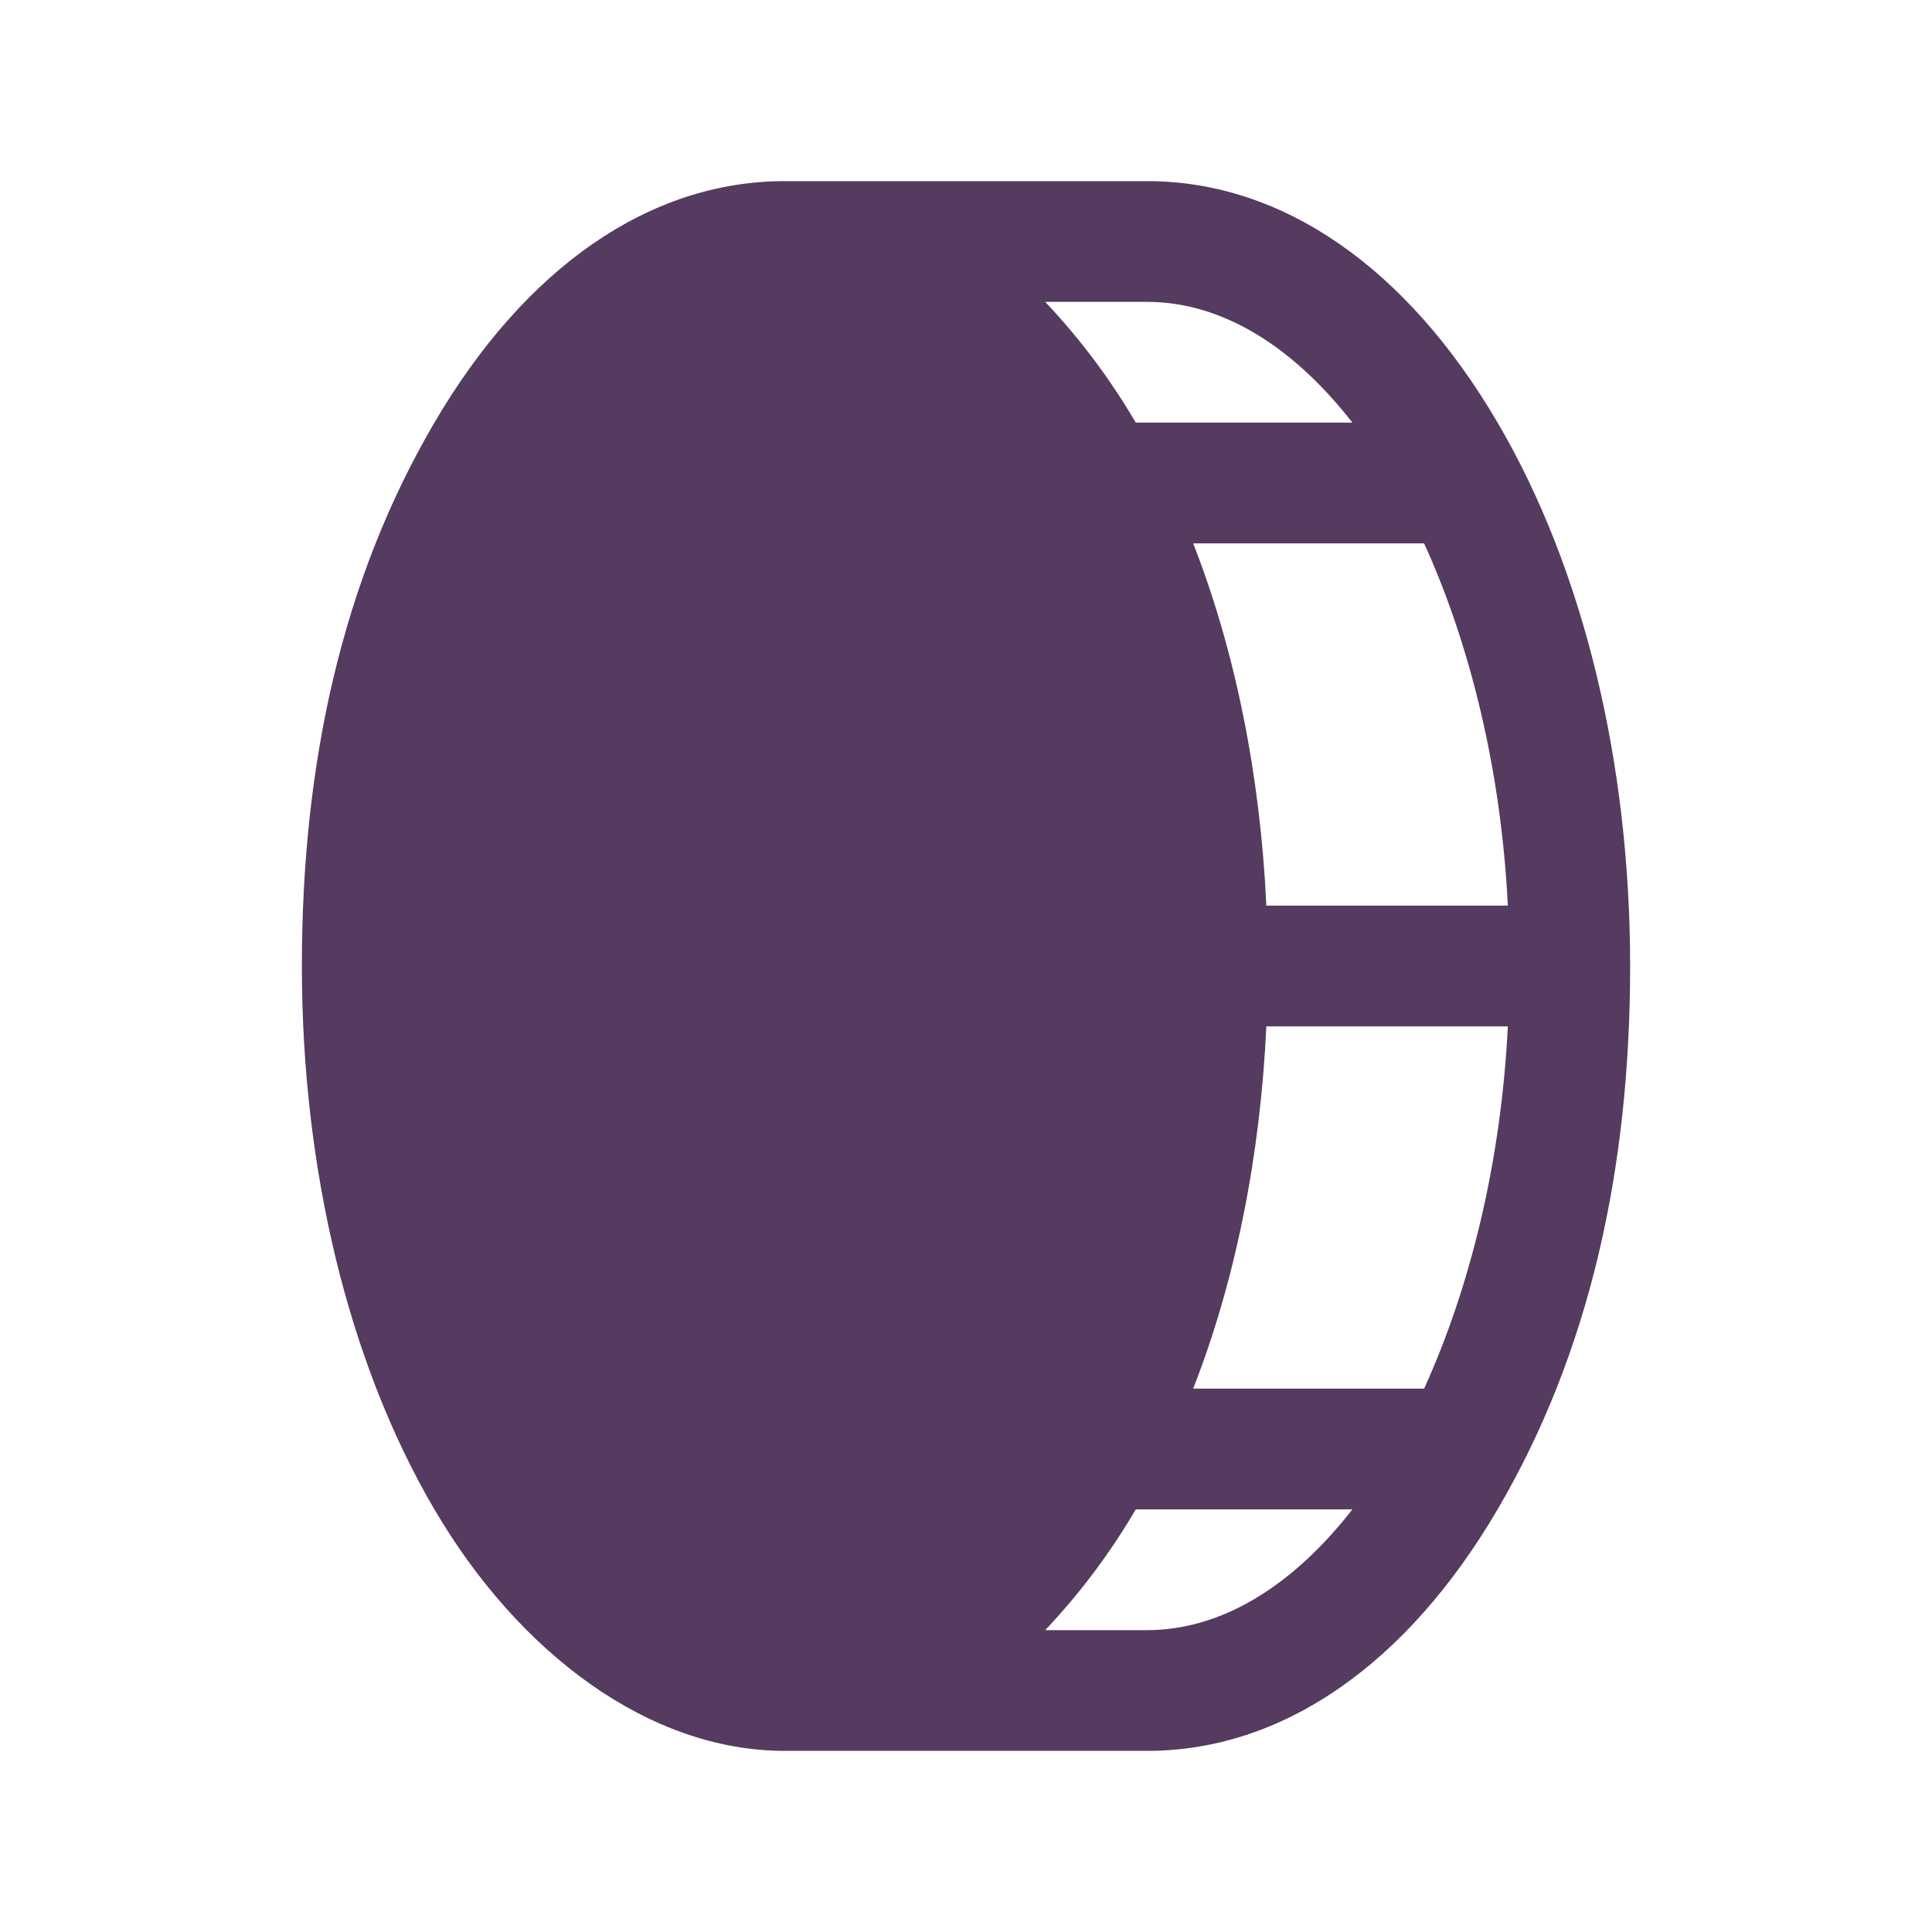 <svg width="24" height="24" viewBox="0 0 24 24" fill="none" xmlns="http://www.w3.org/2000/svg">
<path d="M18.609 5.259C17.475 3.319 15.928 2.25 14.25 2.25H9.75C8.072 2.25 6.525 3.319 5.391 5.259C4.256 7.2 3.75 9.469 3.75 12C3.75 14.531 4.331 16.931 5.391 18.741C6.45 20.55 8.072 21.75 9.75 21.75H14.25C15.928 21.75 17.475 20.681 18.609 18.741C19.744 16.8 20.25 14.531 20.25 12C20.25 9.469 19.669 7.069 18.609 5.259ZM18.731 11.25H15.731C15.656 9.637 15.347 8.091 14.822 6.75H17.691C18.262 8.006 18.647 9.562 18.731 11.25ZM16.8 5.25H14.109C13.792 4.709 13.415 4.206 12.984 3.75H14.25C15.188 3.75 16.069 4.312 16.8 5.25ZM14.25 20.25H12.984C13.415 19.794 13.792 19.291 14.109 18.75H16.8C16.069 19.688 15.188 20.25 14.25 20.25ZM17.691 17.25H14.822C15.347 15.909 15.656 14.363 15.731 12.75H18.731C18.647 14.438 18.262 15.994 17.691 17.25Z" fill="#543B5F"/>
</svg>
